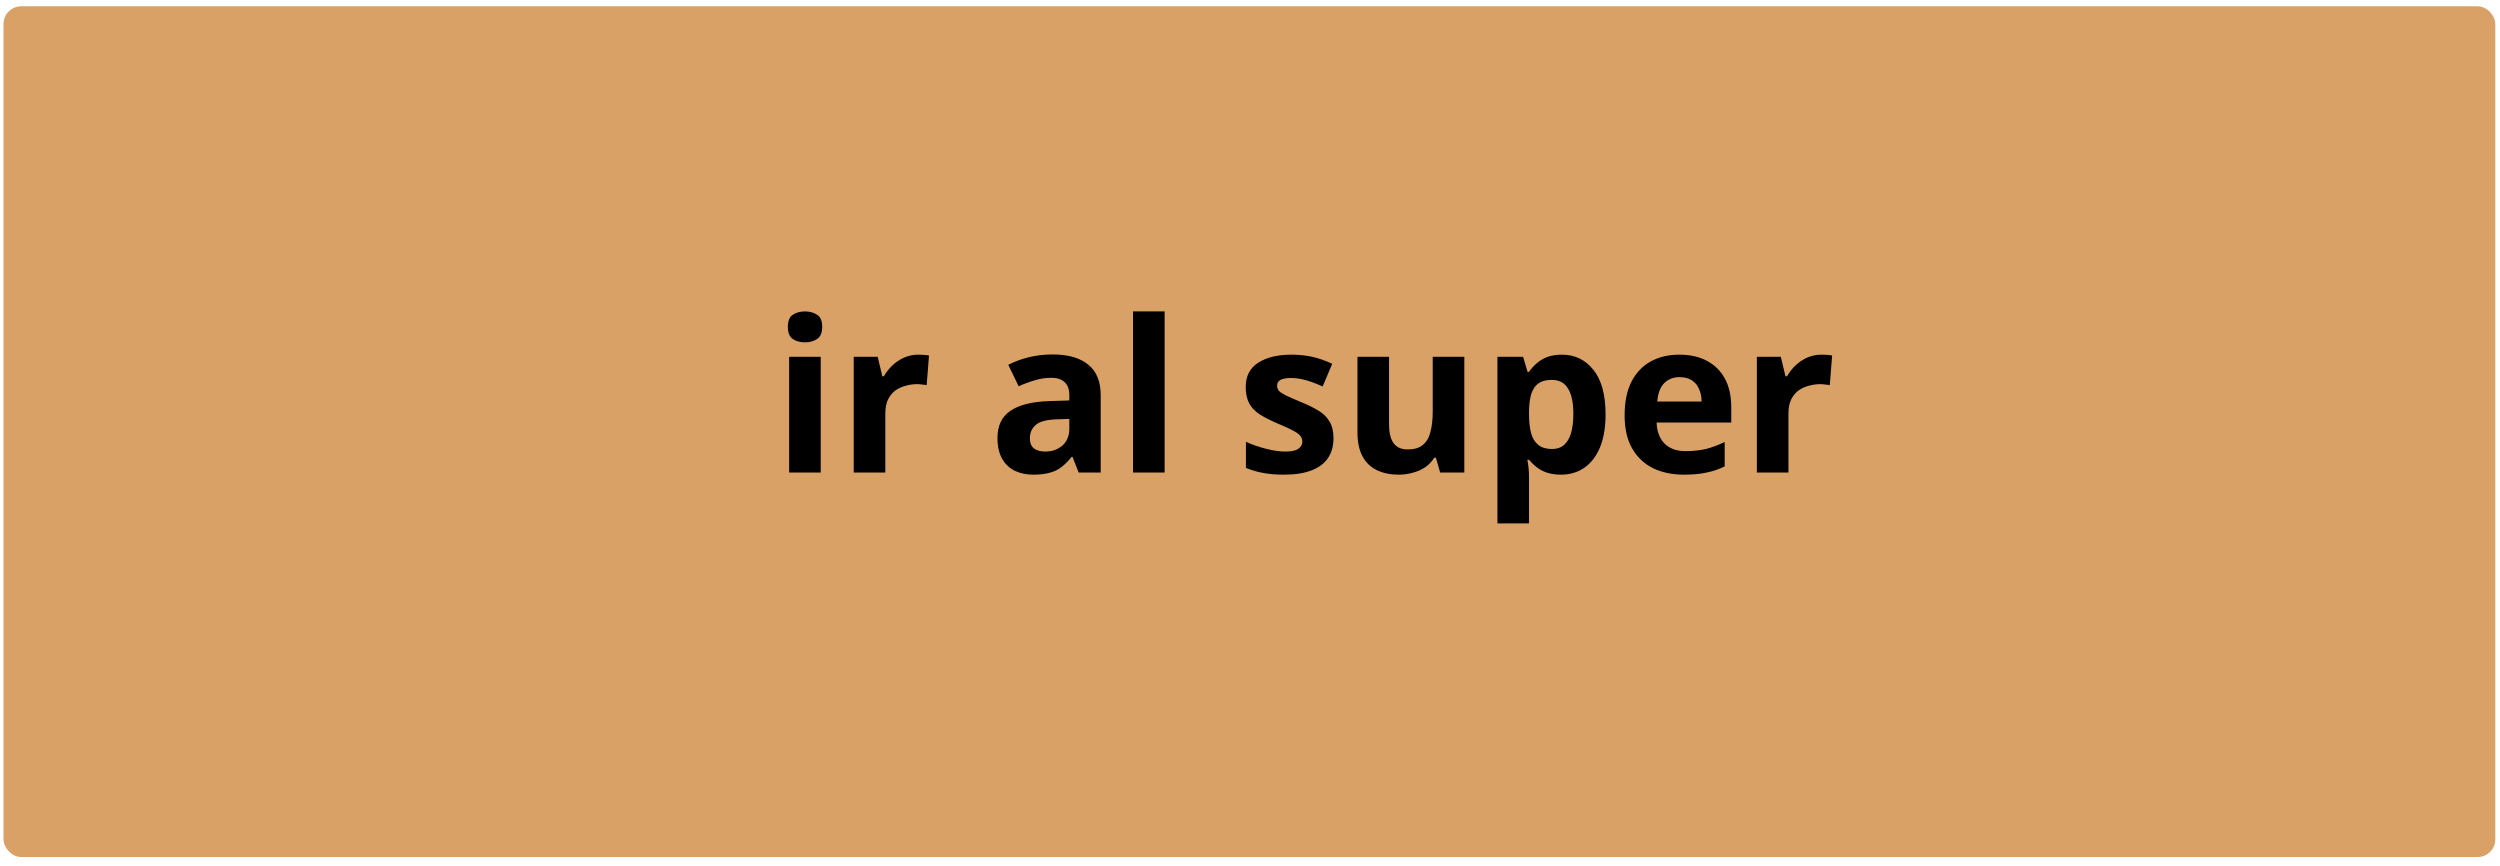 <svg width="283" height="98" viewBox="0 0 283 98" fill="none" xmlns="http://www.w3.org/2000/svg">
<rect x="0.398" y="0.713" width="282.069" height="96.305" rx="2" fill="#D9A165"/>
<path d="M92.906 40.388V53.492H89.33V40.388H92.906ZM91.13 35.252C91.658 35.252 92.114 35.38 92.498 35.636C92.882 35.876 93.074 36.332 93.074 37.004C93.074 37.66 92.882 38.116 92.498 38.372C92.114 38.628 91.658 38.756 91.13 38.756C90.586 38.756 90.122 38.628 89.738 38.372C89.37 38.116 89.186 37.66 89.186 37.004C89.186 36.332 89.37 35.876 89.738 35.636C90.122 35.38 90.586 35.252 91.13 35.252ZM103.963 40.148C104.139 40.148 104.347 40.156 104.587 40.172C104.827 40.188 105.019 40.212 105.163 40.244L104.899 43.604C104.787 43.572 104.619 43.548 104.395 43.532C104.187 43.5 104.003 43.484 103.843 43.484C103.379 43.484 102.931 43.548 102.499 43.676C102.067 43.788 101.675 43.972 101.323 44.228C100.987 44.484 100.715 44.828 100.507 45.26C100.315 45.676 100.219 46.196 100.219 46.82V53.492H96.643V40.388H99.355L99.883 42.596H100.051C100.307 42.148 100.627 41.74 101.011 41.372C101.395 41.004 101.835 40.708 102.331 40.484C102.843 40.26 103.387 40.148 103.963 40.148ZM119.152 40.124C120.912 40.124 122.256 40.508 123.184 41.276C124.128 42.028 124.6 43.188 124.6 44.756V53.492H122.104L121.408 51.716H121.312C120.944 52.18 120.56 52.564 120.16 52.868C119.776 53.172 119.328 53.388 118.816 53.516C118.32 53.66 117.704 53.732 116.968 53.732C116.2 53.732 115.504 53.588 114.88 53.3C114.272 52.996 113.792 52.54 113.44 51.932C113.088 51.308 112.912 50.524 112.912 49.58C112.912 48.188 113.4 47.164 114.376 46.508C115.352 45.836 116.816 45.468 118.768 45.404L121.048 45.332V44.756C121.048 44.068 120.864 43.564 120.496 43.244C120.144 42.924 119.648 42.764 119.008 42.764C118.368 42.764 117.744 42.86 117.136 43.052C116.528 43.228 115.92 43.452 115.312 43.724L114.136 41.3C114.84 40.932 115.616 40.644 116.464 40.436C117.328 40.228 118.224 40.124 119.152 40.124ZM119.656 47.468C118.504 47.5 117.704 47.708 117.256 48.092C116.808 48.476 116.584 48.98 116.584 49.604C116.584 50.148 116.744 50.54 117.064 50.78C117.384 51.004 117.8 51.116 118.312 51.116C119.08 51.116 119.728 50.892 120.256 50.444C120.784 49.98 121.048 49.332 121.048 48.5V47.42L119.656 47.468ZM131.836 53.492H128.26V35.252H131.836V53.492ZM150.951 49.604C150.951 50.484 150.743 51.236 150.327 51.86C149.911 52.468 149.287 52.932 148.455 53.252C147.623 53.572 146.591 53.732 145.359 53.732C144.447 53.732 143.663 53.668 143.007 53.54C142.351 53.428 141.695 53.236 141.039 52.964V50.012C141.743 50.332 142.503 50.596 143.319 50.804C144.135 51.012 144.855 51.116 145.479 51.116C146.183 51.116 146.679 51.012 146.967 50.804C147.271 50.596 147.423 50.324 147.423 49.988C147.423 49.764 147.359 49.564 147.231 49.388C147.119 49.212 146.863 49.012 146.463 48.788C146.063 48.564 145.439 48.276 144.591 47.924C143.775 47.572 143.103 47.228 142.575 46.892C142.047 46.54 141.655 46.124 141.399 45.644C141.143 45.148 141.015 44.532 141.015 43.796C141.015 42.58 141.487 41.668 142.431 41.06C143.375 40.452 144.631 40.148 146.199 40.148C147.015 40.148 147.791 40.228 148.527 40.388C149.263 40.548 150.023 40.812 150.807 41.18L149.727 43.748C149.295 43.556 148.879 43.388 148.479 43.244C148.079 43.1 147.687 42.988 147.303 42.908C146.935 42.828 146.551 42.788 146.151 42.788C145.623 42.788 145.223 42.86 144.951 43.004C144.695 43.148 144.567 43.364 144.567 43.652C144.567 43.86 144.631 44.052 144.759 44.228C144.903 44.388 145.167 44.564 145.551 44.756C145.951 44.948 146.535 45.204 147.303 45.524C148.055 45.828 148.703 46.148 149.247 46.484C149.791 46.804 150.207 47.212 150.495 47.708C150.799 48.188 150.951 48.82 150.951 49.604ZM165.761 40.388V53.492H163.025L162.545 51.812H162.353C162.081 52.26 161.729 52.628 161.297 52.916C160.881 53.188 160.417 53.388 159.905 53.516C159.393 53.66 158.865 53.732 158.321 53.732C157.393 53.732 156.577 53.564 155.873 53.228C155.169 52.892 154.625 52.372 154.241 51.668C153.857 50.964 153.665 50.052 153.665 48.932V40.388H157.241V48.044C157.241 48.972 157.409 49.676 157.745 50.156C158.081 50.636 158.617 50.876 159.353 50.876C160.089 50.876 160.657 50.708 161.057 50.372C161.473 50.036 161.761 49.548 161.921 48.908C162.097 48.268 162.185 47.484 162.185 46.556V40.388H165.761ZM176.806 40.148C178.278 40.148 179.47 40.724 180.382 41.876C181.294 43.012 181.75 44.692 181.75 46.916C181.75 48.404 181.534 49.66 181.102 50.684C180.67 51.692 180.078 52.452 179.326 52.964C178.574 53.476 177.702 53.732 176.71 53.732C176.086 53.732 175.542 53.652 175.078 53.492C174.63 53.332 174.246 53.124 173.926 52.868C173.606 52.612 173.326 52.34 173.086 52.052H172.894C172.958 52.356 173.006 52.676 173.038 53.012C173.07 53.332 173.086 53.652 173.086 53.972V59.252H169.51V40.388H172.414L172.918 42.092H173.086C173.326 41.74 173.614 41.42 173.95 41.132C174.286 40.828 174.686 40.588 175.15 40.412C175.63 40.236 176.182 40.148 176.806 40.148ZM175.654 43.004C175.03 43.004 174.534 43.132 174.166 43.388C173.798 43.644 173.526 44.036 173.35 44.564C173.19 45.076 173.102 45.724 173.086 46.508V46.892C173.086 47.74 173.166 48.46 173.326 49.052C173.486 49.628 173.758 50.068 174.142 50.372C174.526 50.676 175.046 50.828 175.702 50.828C176.246 50.828 176.694 50.676 177.046 50.372C177.398 50.068 177.662 49.62 177.838 49.028C178.014 48.436 178.102 47.716 178.102 46.868C178.102 45.588 177.902 44.628 177.502 43.988C177.118 43.332 176.502 43.004 175.654 43.004ZM190.098 40.148C191.314 40.148 192.354 40.38 193.218 40.844C194.098 41.308 194.778 41.98 195.258 42.86C195.738 43.74 195.978 44.82 195.978 46.1V47.828H187.53C187.562 48.836 187.858 49.628 188.418 50.204C188.994 50.78 189.786 51.068 190.794 51.068C191.642 51.068 192.41 50.988 193.098 50.828C193.786 50.652 194.498 50.388 195.234 50.036V52.796C194.594 53.116 193.914 53.348 193.194 53.492C192.49 53.652 191.634 53.732 190.626 53.732C189.314 53.732 188.154 53.492 187.146 53.012C186.138 52.516 185.346 51.772 184.77 50.78C184.194 49.788 183.906 48.54 183.906 47.036C183.906 45.5 184.162 44.228 184.674 43.22C185.202 42.196 185.93 41.428 186.858 40.916C187.786 40.404 188.866 40.148 190.098 40.148ZM190.122 42.692C189.434 42.692 188.858 42.916 188.394 43.364C187.946 43.812 187.682 44.508 187.602 45.452H192.618C192.618 44.924 192.522 44.452 192.33 44.036C192.154 43.62 191.882 43.292 191.514 43.052C191.146 42.812 190.682 42.692 190.122 42.692ZM206.197 40.148C206.373 40.148 206.581 40.156 206.821 40.172C207.061 40.188 207.253 40.212 207.397 40.244L207.133 43.604C207.021 43.572 206.853 43.548 206.629 43.532C206.421 43.5 206.237 43.484 206.077 43.484C205.613 43.484 205.165 43.548 204.733 43.676C204.301 43.788 203.909 43.972 203.557 44.228C203.221 44.484 202.949 44.828 202.741 45.26C202.549 45.676 202.453 46.196 202.453 46.82V53.492H198.877V40.388H201.589L202.117 42.596H202.285C202.541 42.148 202.861 41.74 203.245 41.372C203.629 41.004 204.069 40.708 204.565 40.484C205.077 40.26 205.621 40.148 206.197 40.148Z" fill="black"/>
</svg>
